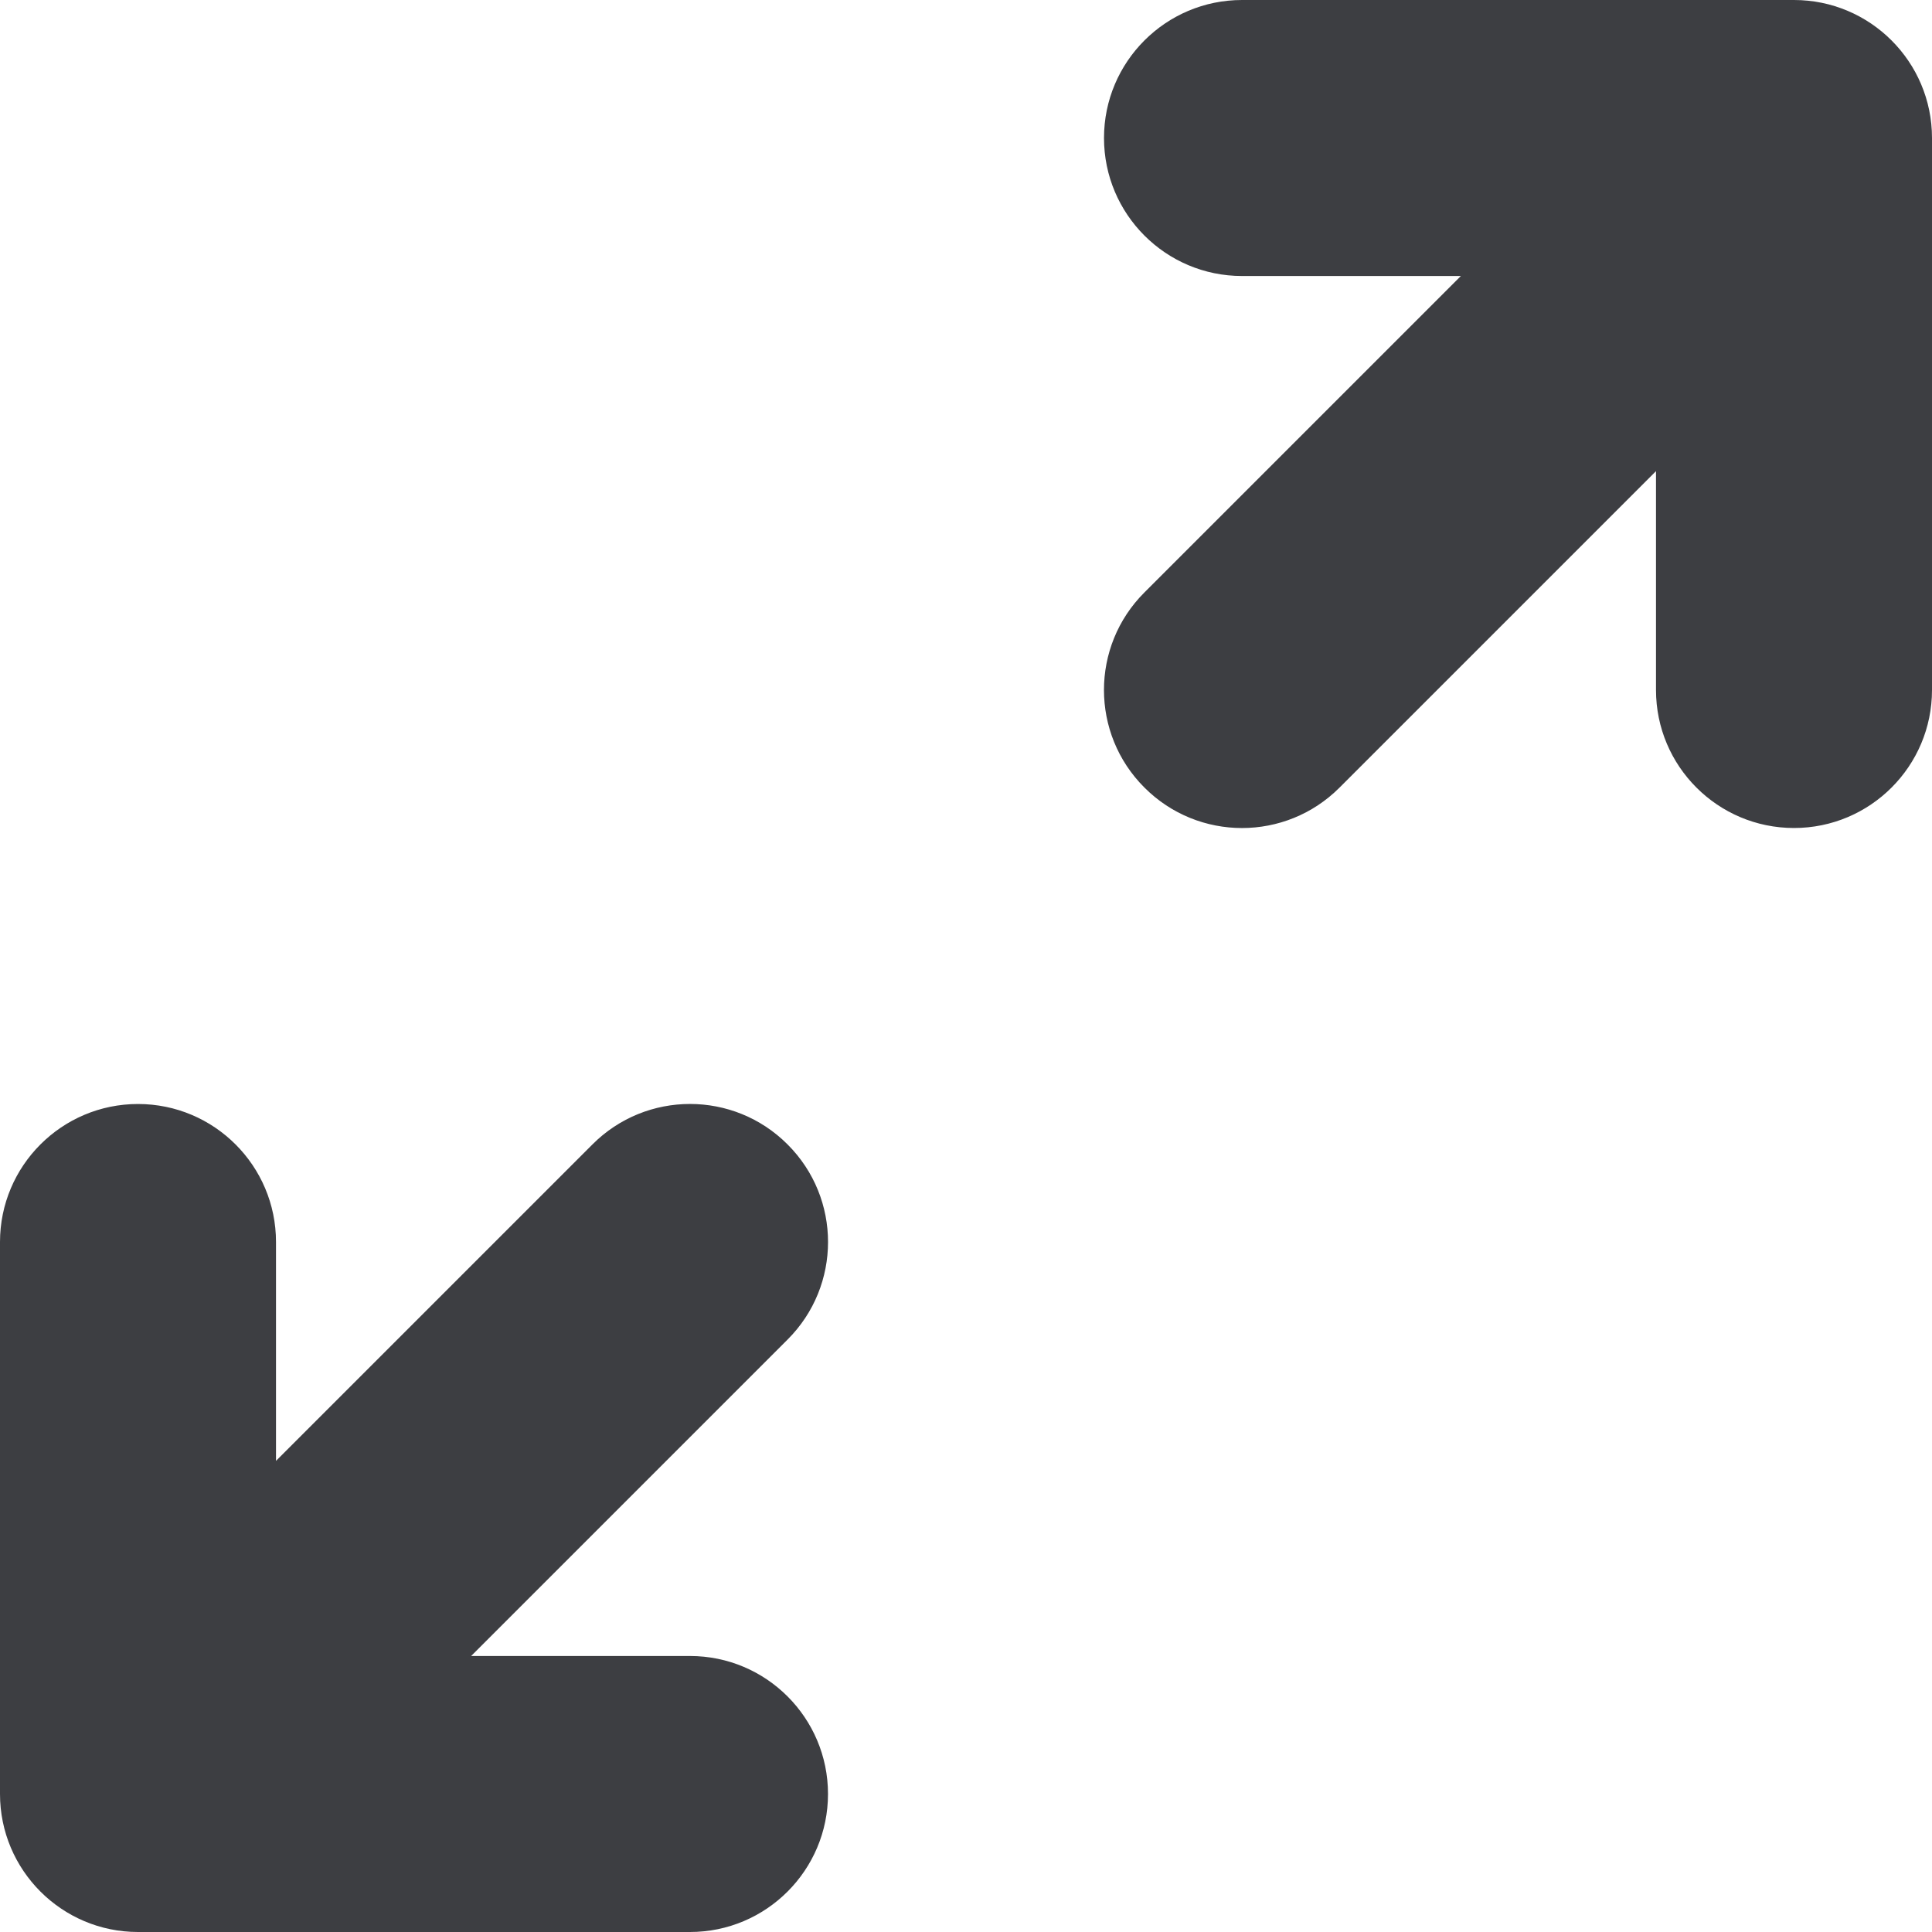 <svg id="meteor-icon-kit__regular-expand-arrows-s" viewBox="0 0 14 14" fill="none" xmlns="http://www.w3.org/2000/svg"><path fill-rule="evenodd" clip-rule="evenodd" d="M12 3.414L9.707 5.707C9.317 6.098 8.683 6.098 8.293 5.707C7.902 5.317 7.902 4.683 8.293 4.293L10.586 2H9C8.448 2 8 1.552 8 1C8 0.448 8.448 0 9 0H13C13.552 0 14 0.448 14 1V5C14 5.552 13.552 6 13 6C12.448 6 12 5.552 12 5V3.414zM2 10.586L4.293 8.293C4.683 7.902 5.317 7.902 5.707 8.293C6.098 8.683 6.098 9.317 5.707 9.707L3.414 12H5C5.552 12 6 12.448 6 13C6 13.552 5.552 14 5 14H1C0.448 14 0 13.552 0 13V9C0 8.448 0.448 8 1 8C1.552 8 2 8.448 2 9V10.586z" fill="#3D3E42"/></svg>
